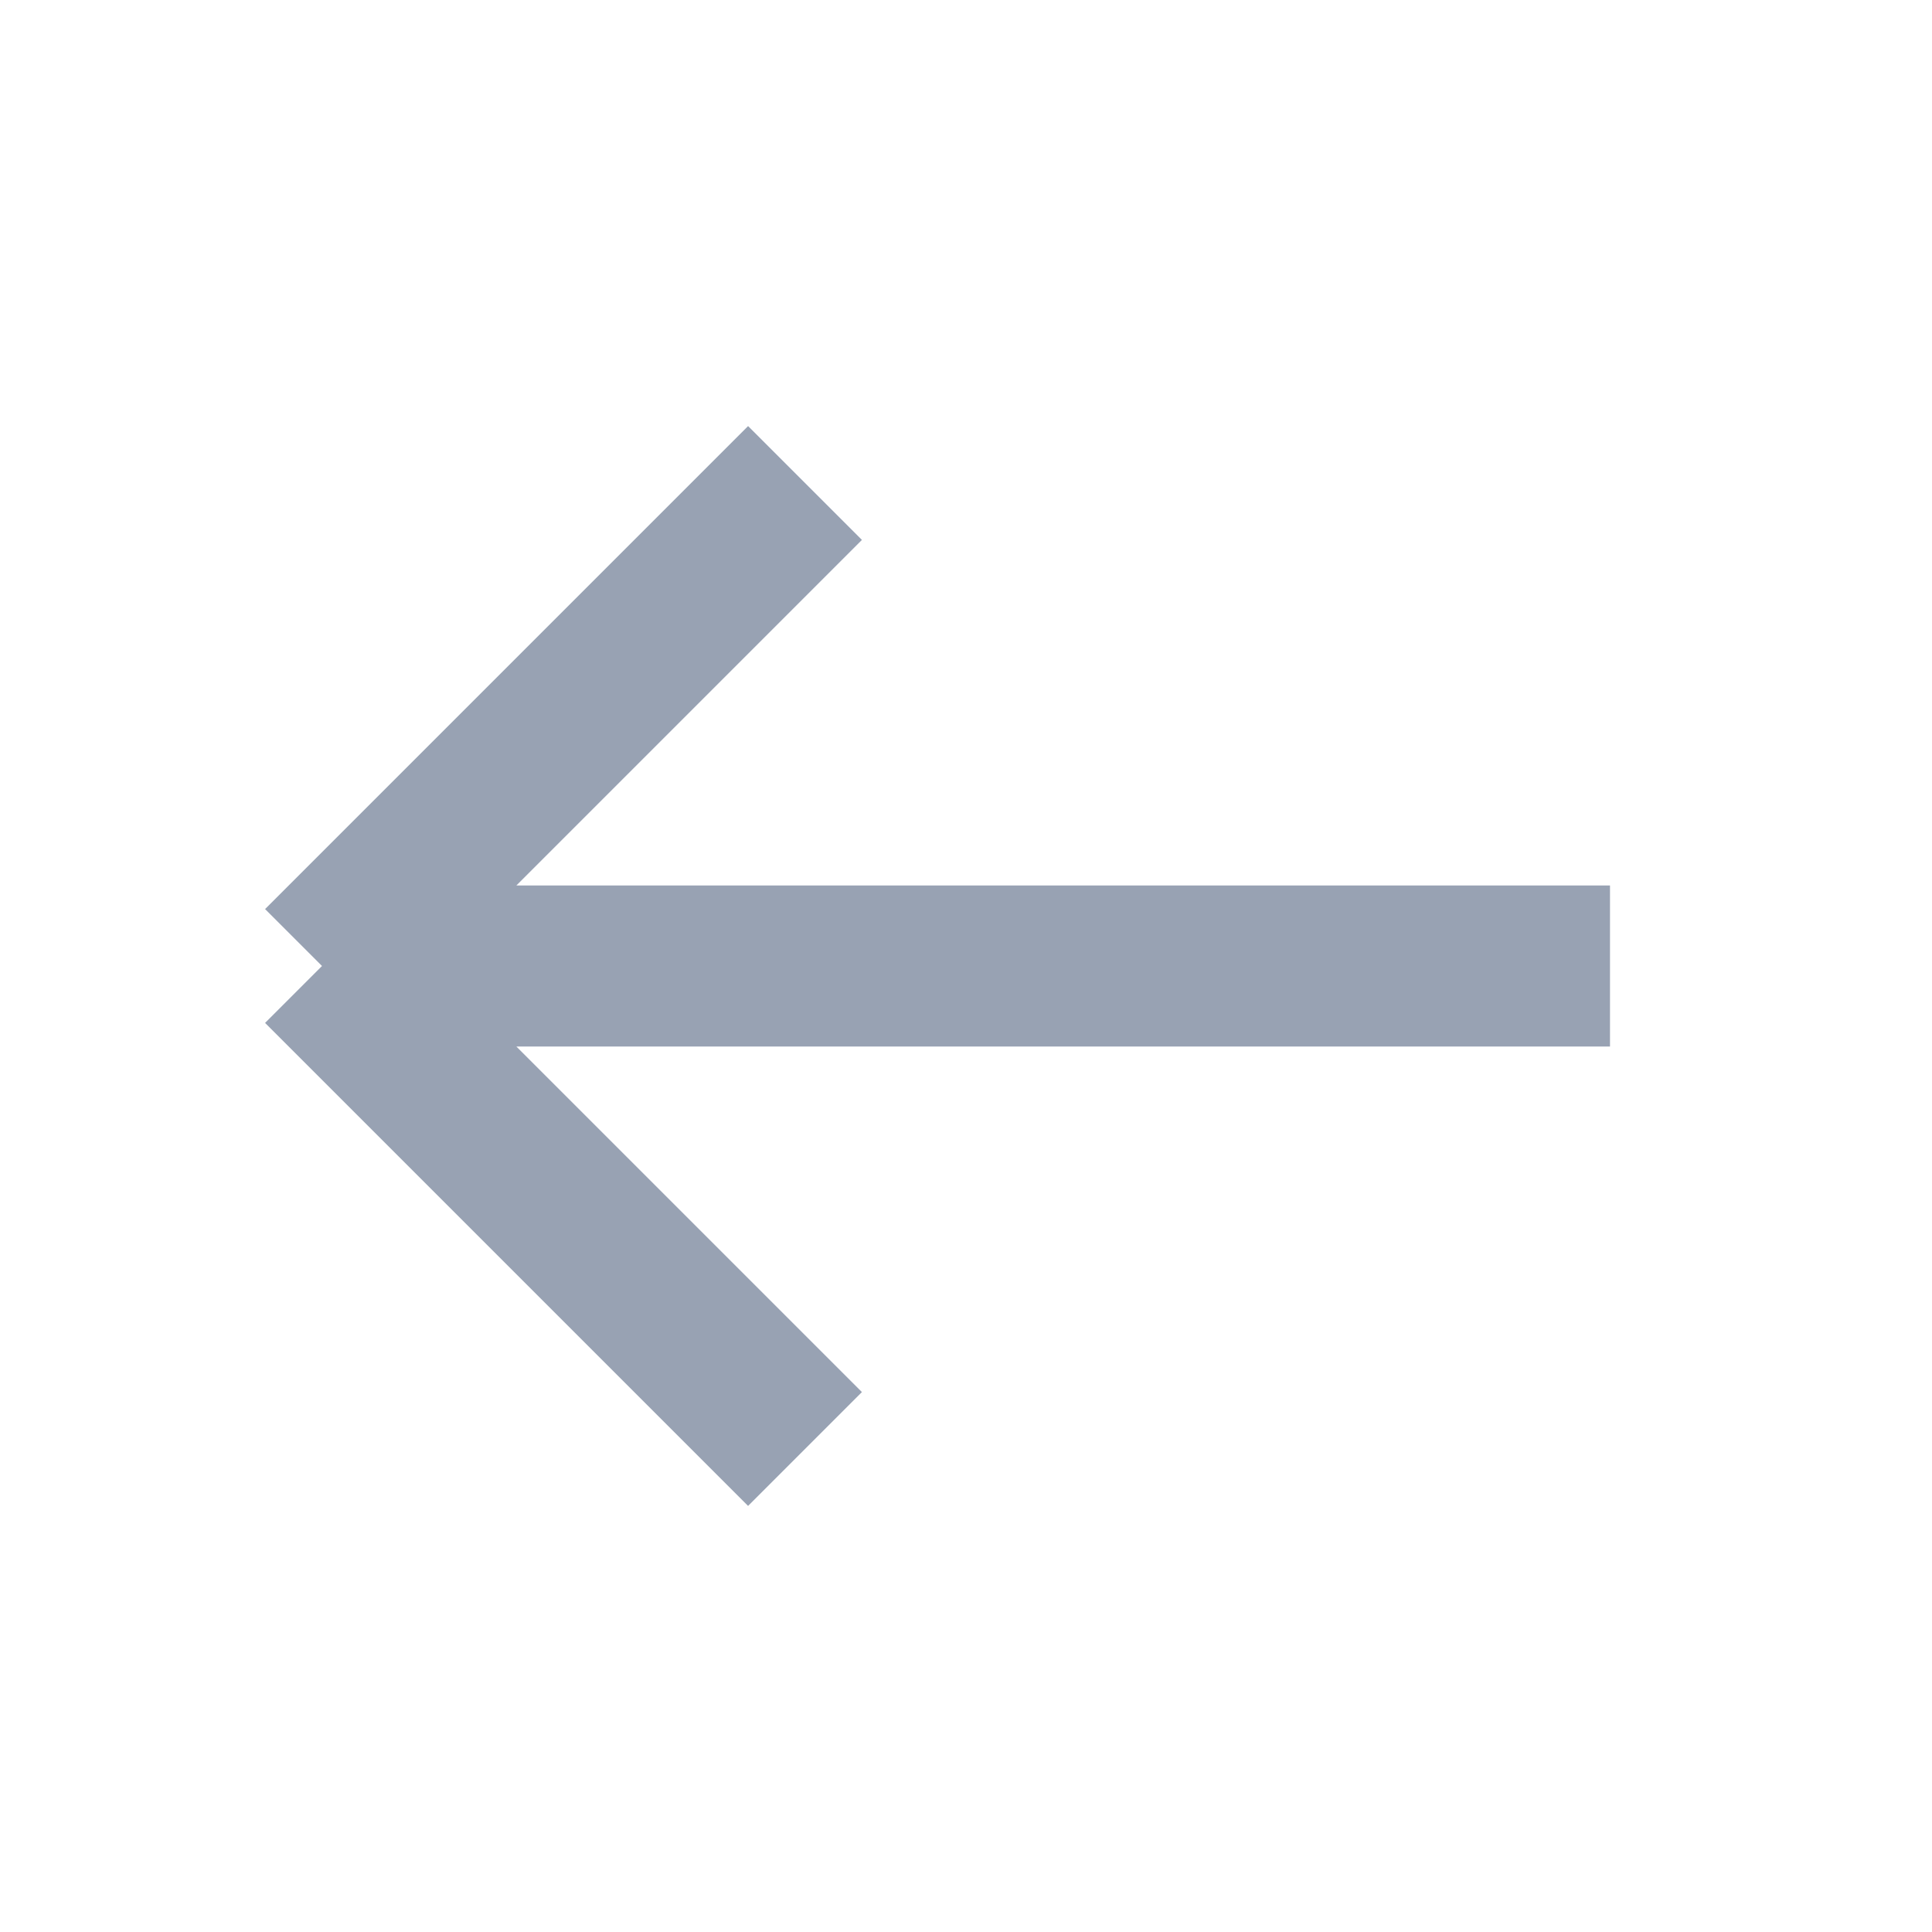 <svg width="24" height="24" viewBox="0 0 24 24" fill="none" xmlns="http://www.w3.org/2000/svg">
<g id="arrow-narrow-left">
<path id="Icon" d="M20 12H4M4 12L10 18M4 12L10 6" stroke="#98A2B3" stroke-width="2"/>
</g>
</svg>
